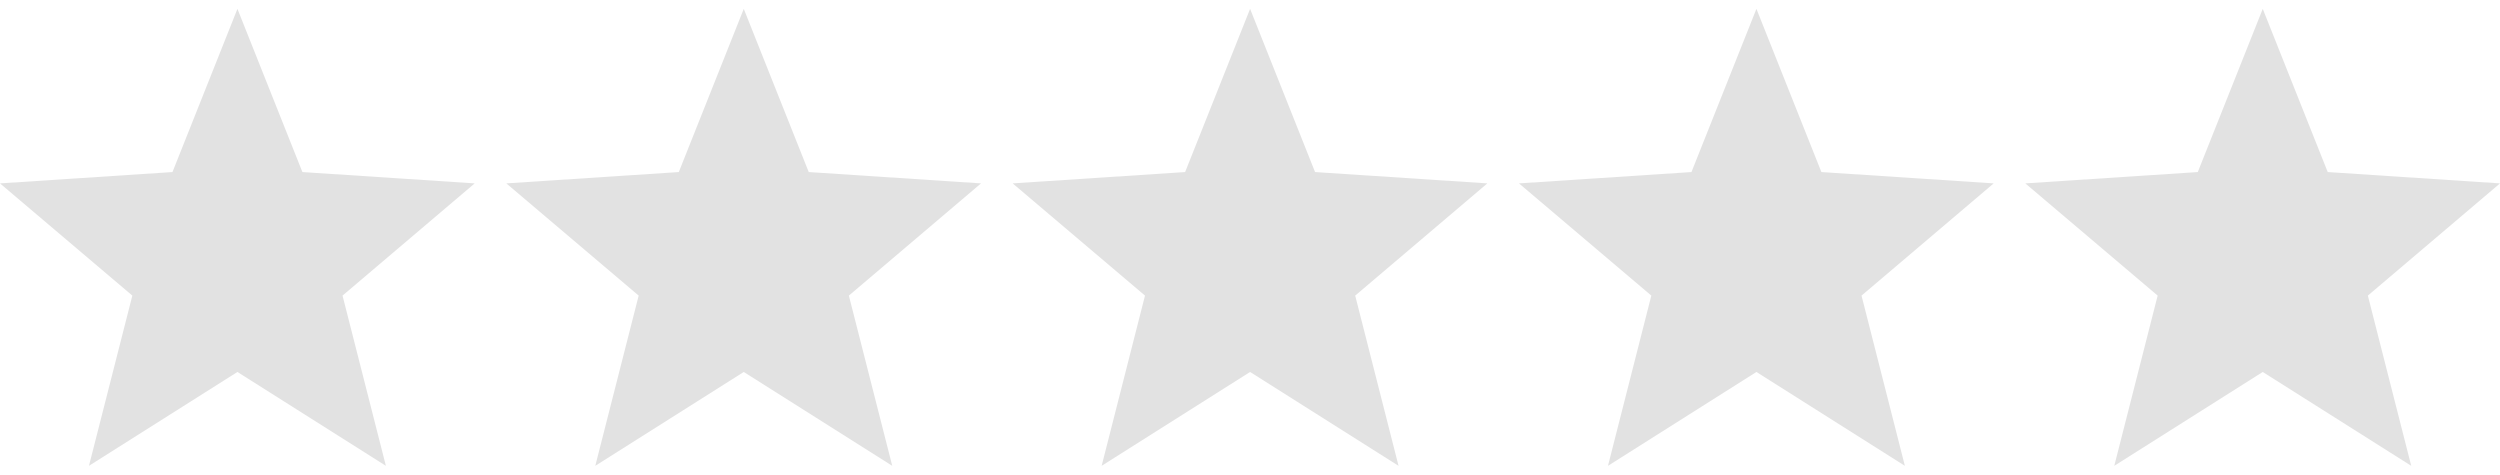 <svg width="79" height="15" viewBox="0 0 79 15" fill="none" xmlns="http://www.w3.org/2000/svg">
  <path d="M0 5.795L5.45 5.437L7.503 0.28L9.556 5.437L15 5.795L10.824 9.341L12.194 14.72L7.503 11.754L2.811 14.72L4.182 9.341L0 5.795Z" fill="#E2E2E2"/>
  <path d="M16 5.795L21.45 5.437L23.503 0.28L25.556 5.437L31 5.795L26.824 9.341L28.195 14.72L23.503 11.754L18.811 14.72L20.182 9.341L16 5.795Z" fill="#E2E2E2"/>
  <path d="M32 5.795L37.45 5.437L39.503 0.28L41.556 5.437L47 5.795L42.824 9.341L44.194 14.72L39.503 11.754L34.812 14.72L36.182 9.341L32 5.795Z" fill="#E2E2E2"/>
  <path d="M48 5.795L53.45 5.437L55.503 0.28L57.556 5.437L63 5.795L58.824 9.341L60.194 14.72L55.503 11.754L50.812 14.72L52.182 9.341L48 5.795Z" fill="#E2E2E2"/>
  <path d="M64 5.795L69.45 5.437L71.503 0.28L73.556 5.437L79 5.795L74.824 9.341L76.195 14.72L71.503 11.754L66.811 14.72L68.182 9.341L64 5.795Z" fill="#E2E2E2"/>
</svg>
